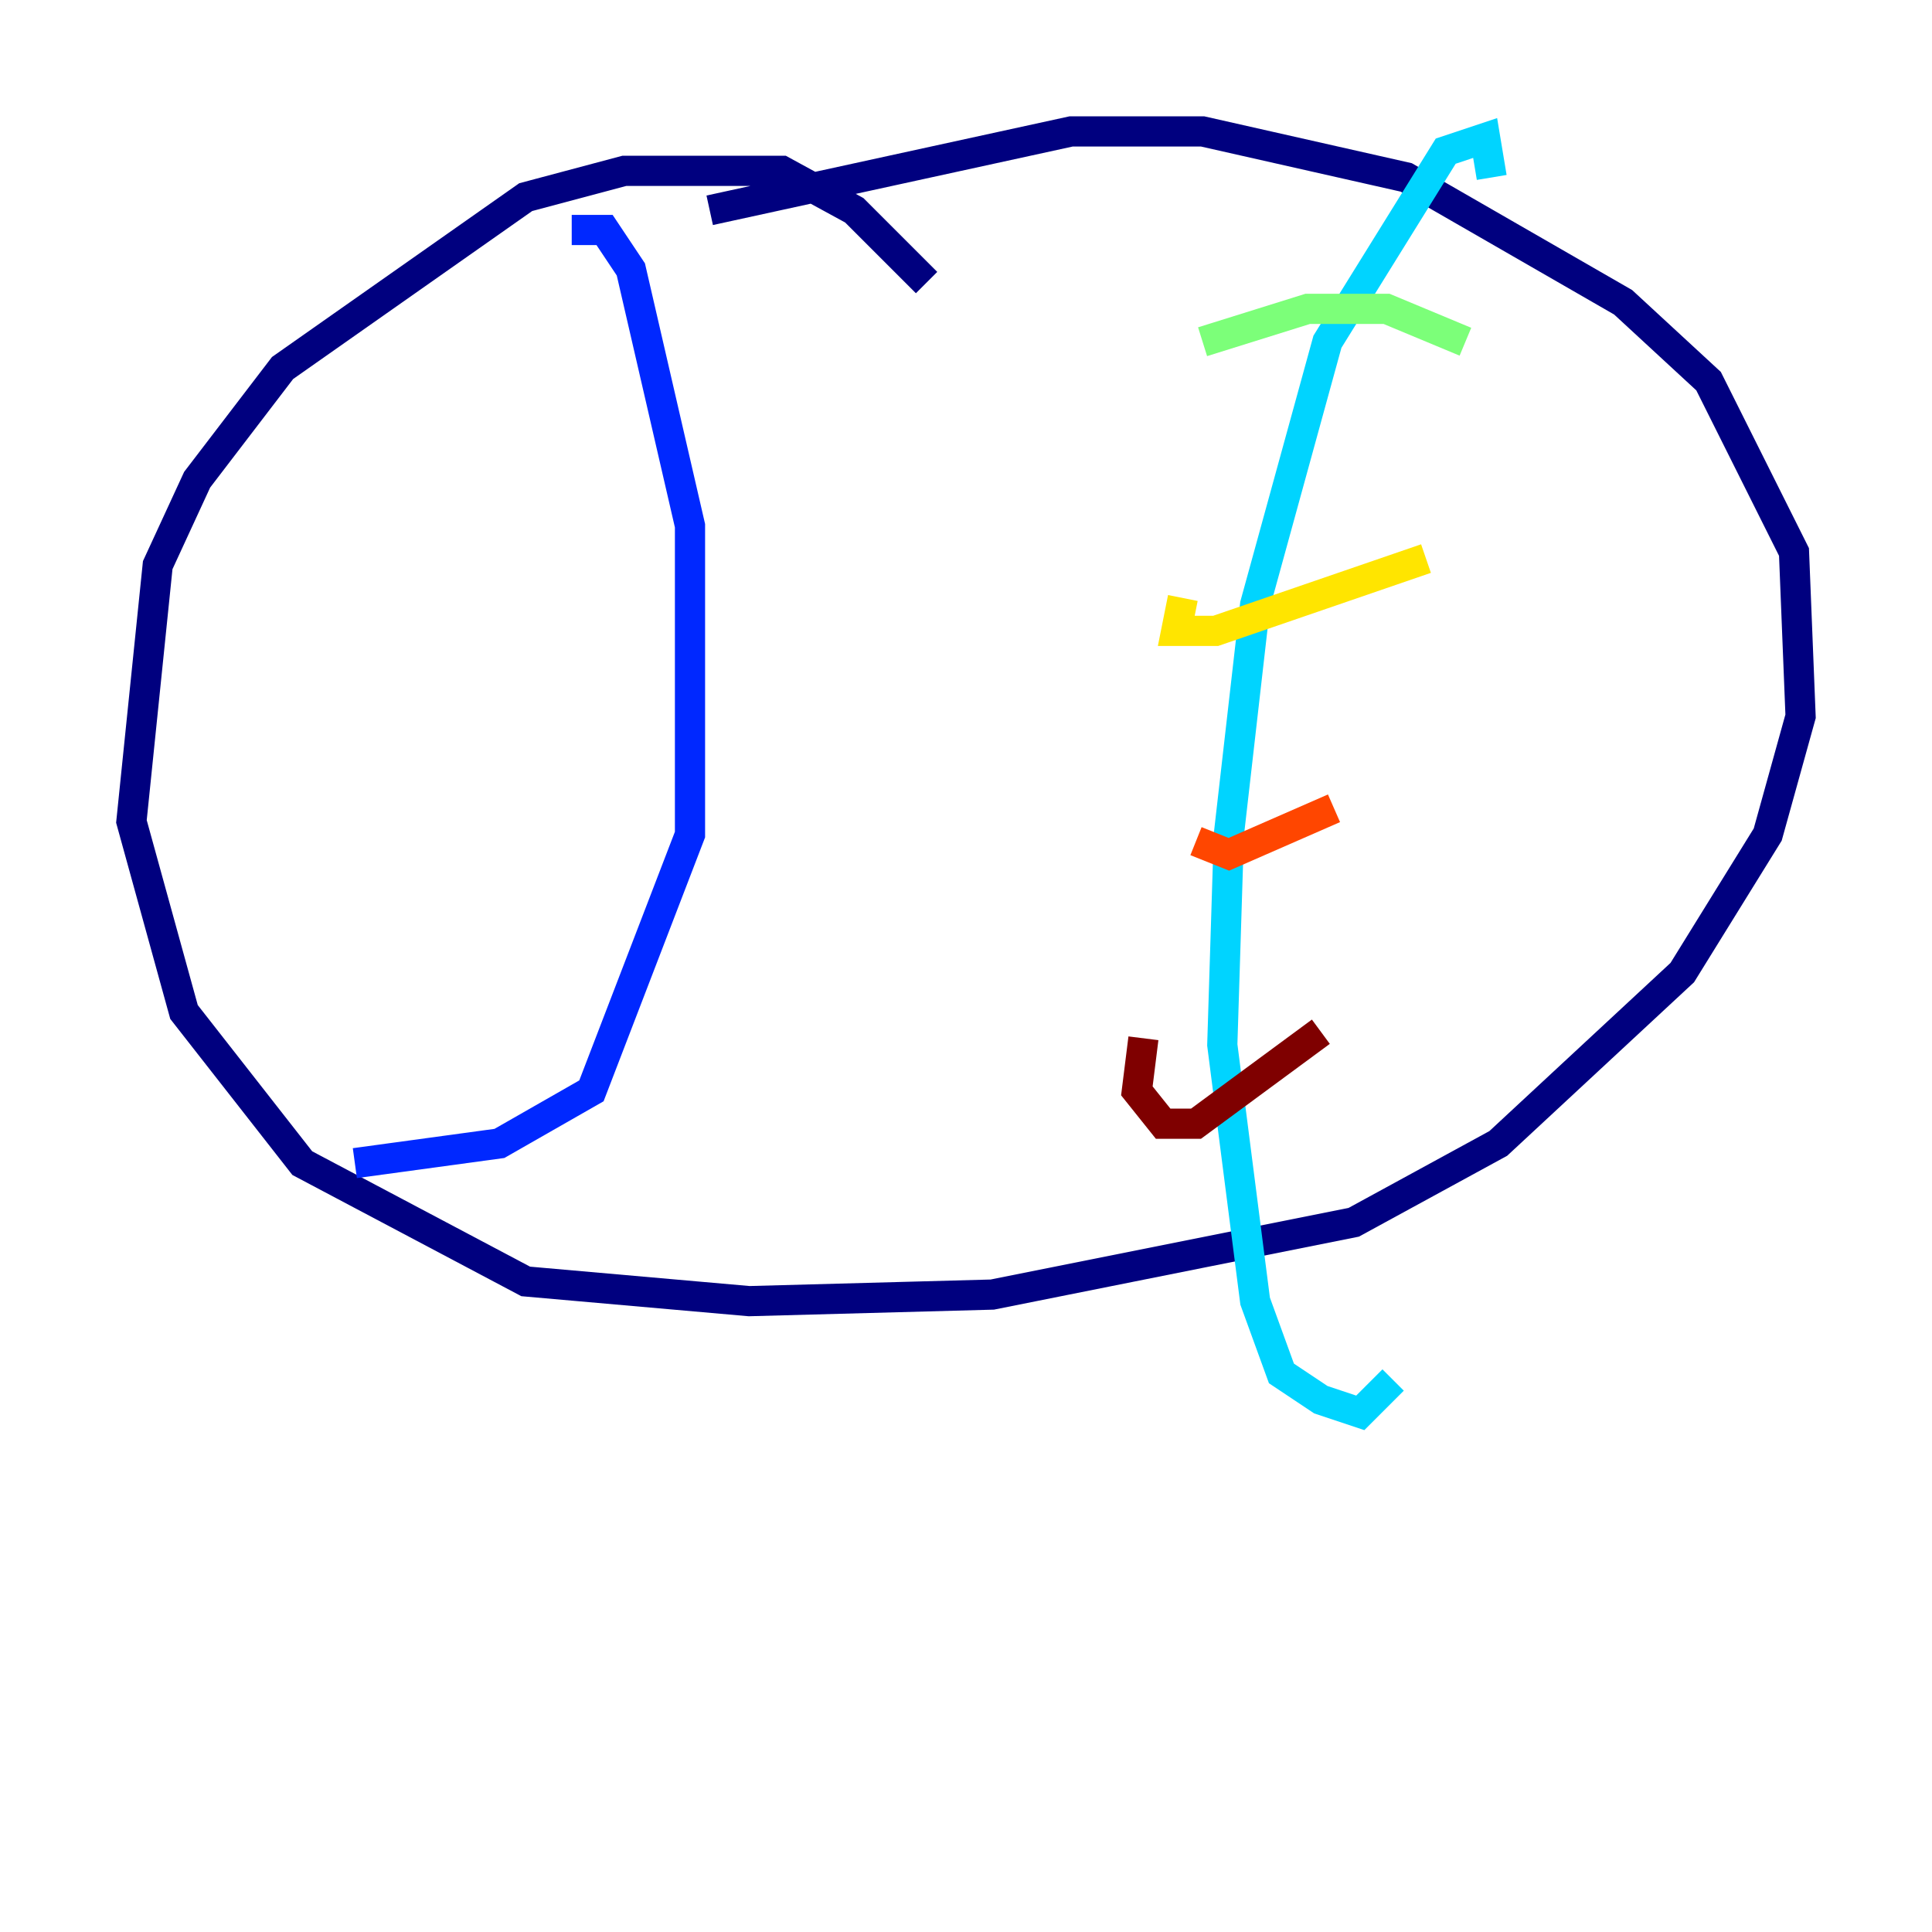 <?xml version="1.0" encoding="utf-8" ?>
<svg baseProfile="tiny" height="128" version="1.2" viewBox="0,0,128,128" width="128" xmlns="http://www.w3.org/2000/svg" xmlns:ev="http://www.w3.org/2001/xml-events" xmlns:xlink="http://www.w3.org/1999/xlink"><defs /><polyline fill="none" points="61.388,18.721 56.599,13.932 51.809,11.32 41.361,11.32 34.83,13.061 18.721,24.381 13.061,31.782 10.449,37.442 8.707,54.422 12.191,67.048 20.027,77.061 34.83,84.898 49.633,86.204 65.742,85.769 89.687,80.98 99.265,75.755 111.456,64.435 117.116,55.292 119.293,47.456 118.857,36.571 113.197,25.252 107.537,20.027 93.17,11.755 79.674,8.707 70.966,8.707 47.02,13.932" stroke="#00007f" stroke-width="2" /><polyline fill="none" points="37.878,15.238 40.054,15.238 41.796,17.85 45.714,34.83 45.714,55.292 39.184,72.272 33.088,75.755 23.51,77.061" stroke="#0028ff" stroke-width="2" /><polyline fill="none" points="98.83,11.755 98.395,9.143 95.782,10.014 87.946,22.64 83.156,40.054 81.415,55.292 80.98,69.225 83.156,86.204 84.898,90.993 87.51,92.735 90.122,93.605 92.299,91.429" stroke="#00d4ff" stroke-width="2" /><polyline fill="none" points="79.674,22.64 86.639,20.463 91.864,20.463 97.088,22.64" stroke="#7cff79" stroke-width="2" /><polyline fill="none" points="78.367,39.619 77.932,41.796 80.544,41.796 94.476,37.007" stroke="#ffe500" stroke-width="2" /><polyline fill="none" points="79.238,55.728 81.415,56.599 88.381,53.551" stroke="#ff4600" stroke-width="2" /><polyline fill="none" points="75.755,68.789 75.32,72.272 77.061,74.449 79.238,74.449 87.51,68.354" stroke="#7f0000" stroke-width="2" /></svg>